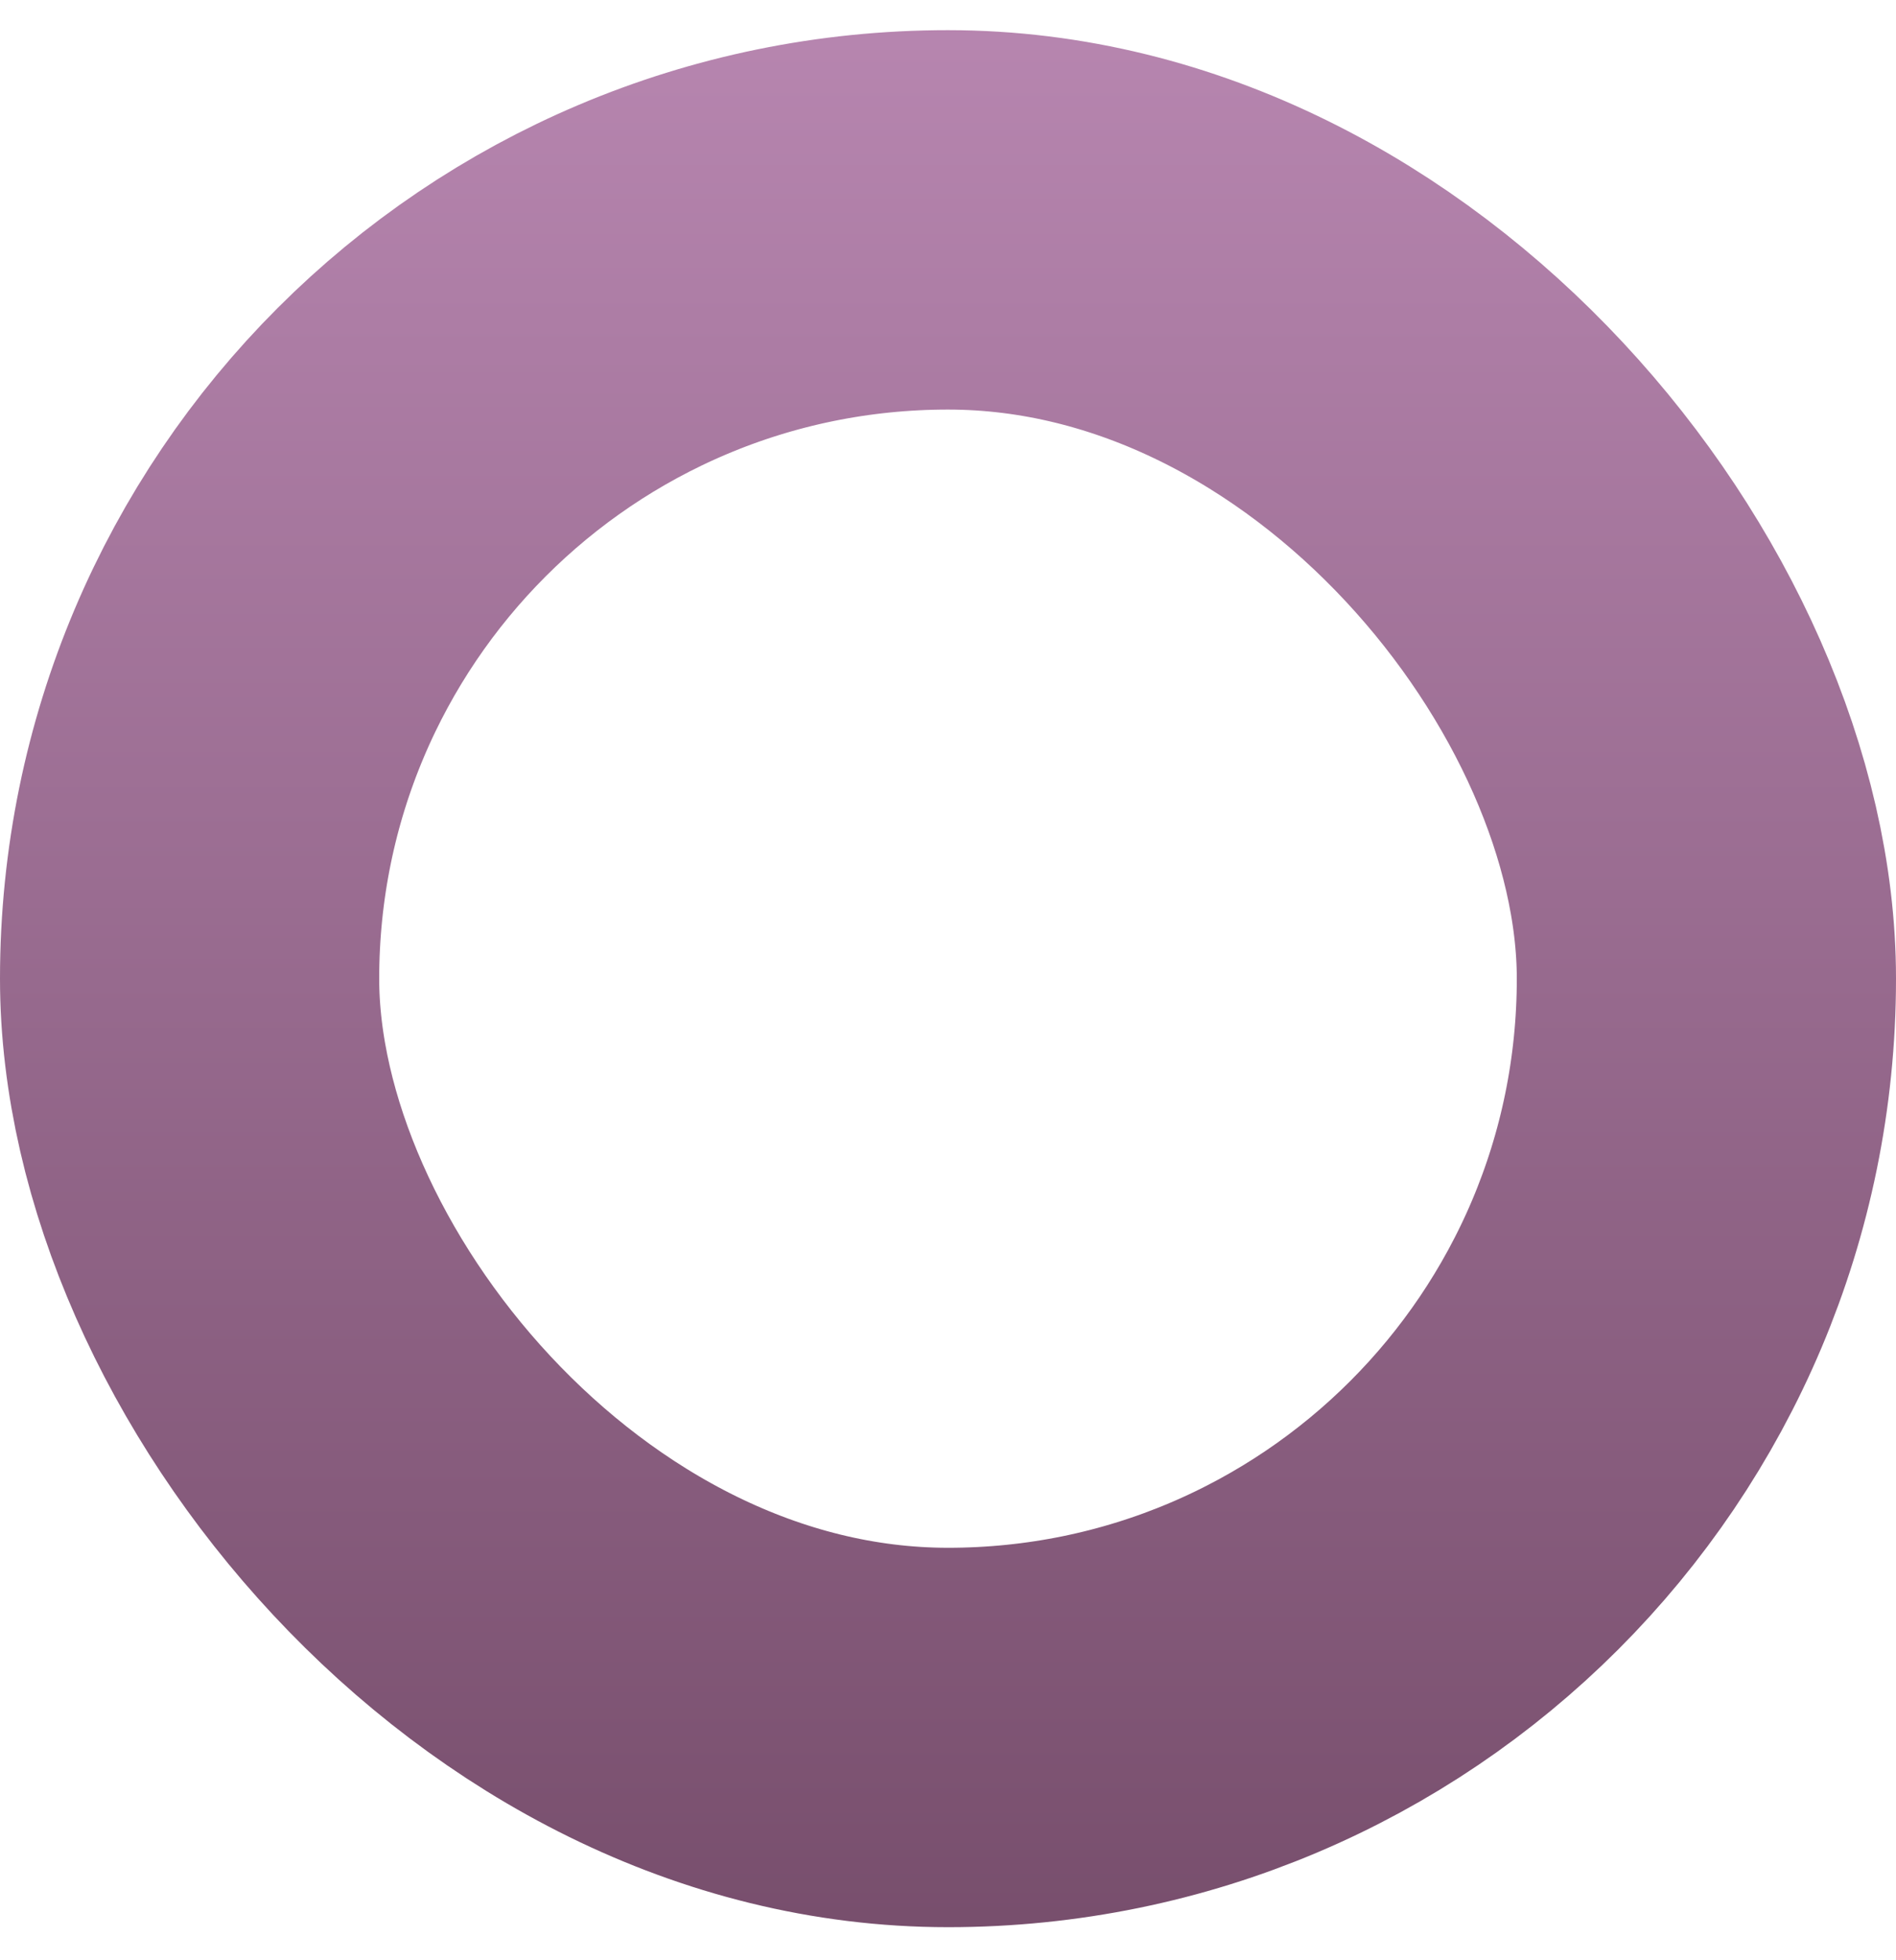 <svg width="30" height="31" viewBox="0 0 30 31" fill="none" xmlns="http://www.w3.org/2000/svg">
<g filter="url(#filter0_b_396_88630)">
<rect x="3" y="3.477" width="24" height="24" rx="12" stroke="url(#paint0_linear_396_88630)" stroke-width="6"/>
</g>
<defs>
<filter id="filter0_b_396_88630" x="-15.4" y="-14.923" width="60.8" height="60.8" filterUnits="userSpaceOnUse" color-interpolation-filters="sRGB">
<feFlood flood-opacity="0" result="BackgroundImageFix"/>
<feGaussianBlur in="BackgroundImageFix" stdDeviation="7.7"/>
<feComposite in2="SourceAlpha" operator="in" result="effect1_backgroundBlur_396_88630"/>
<feBlend mode="normal" in="SourceGraphic" in2="effect1_backgroundBlur_396_88630" result="shape"/>
</filter>
<linearGradient id="paint0_linear_396_88630" x1="15" y1="-2.581" x2="15" y2="31.285" gradientUnits="userSpaceOnUse">
<stop stop-color="#A96FA1"/>
<stop offset="0" stop-color="#BD8BB6"/>
<stop offset="1" stop-color="#764D6B"/>
</linearGradient>
</defs>
</svg>
